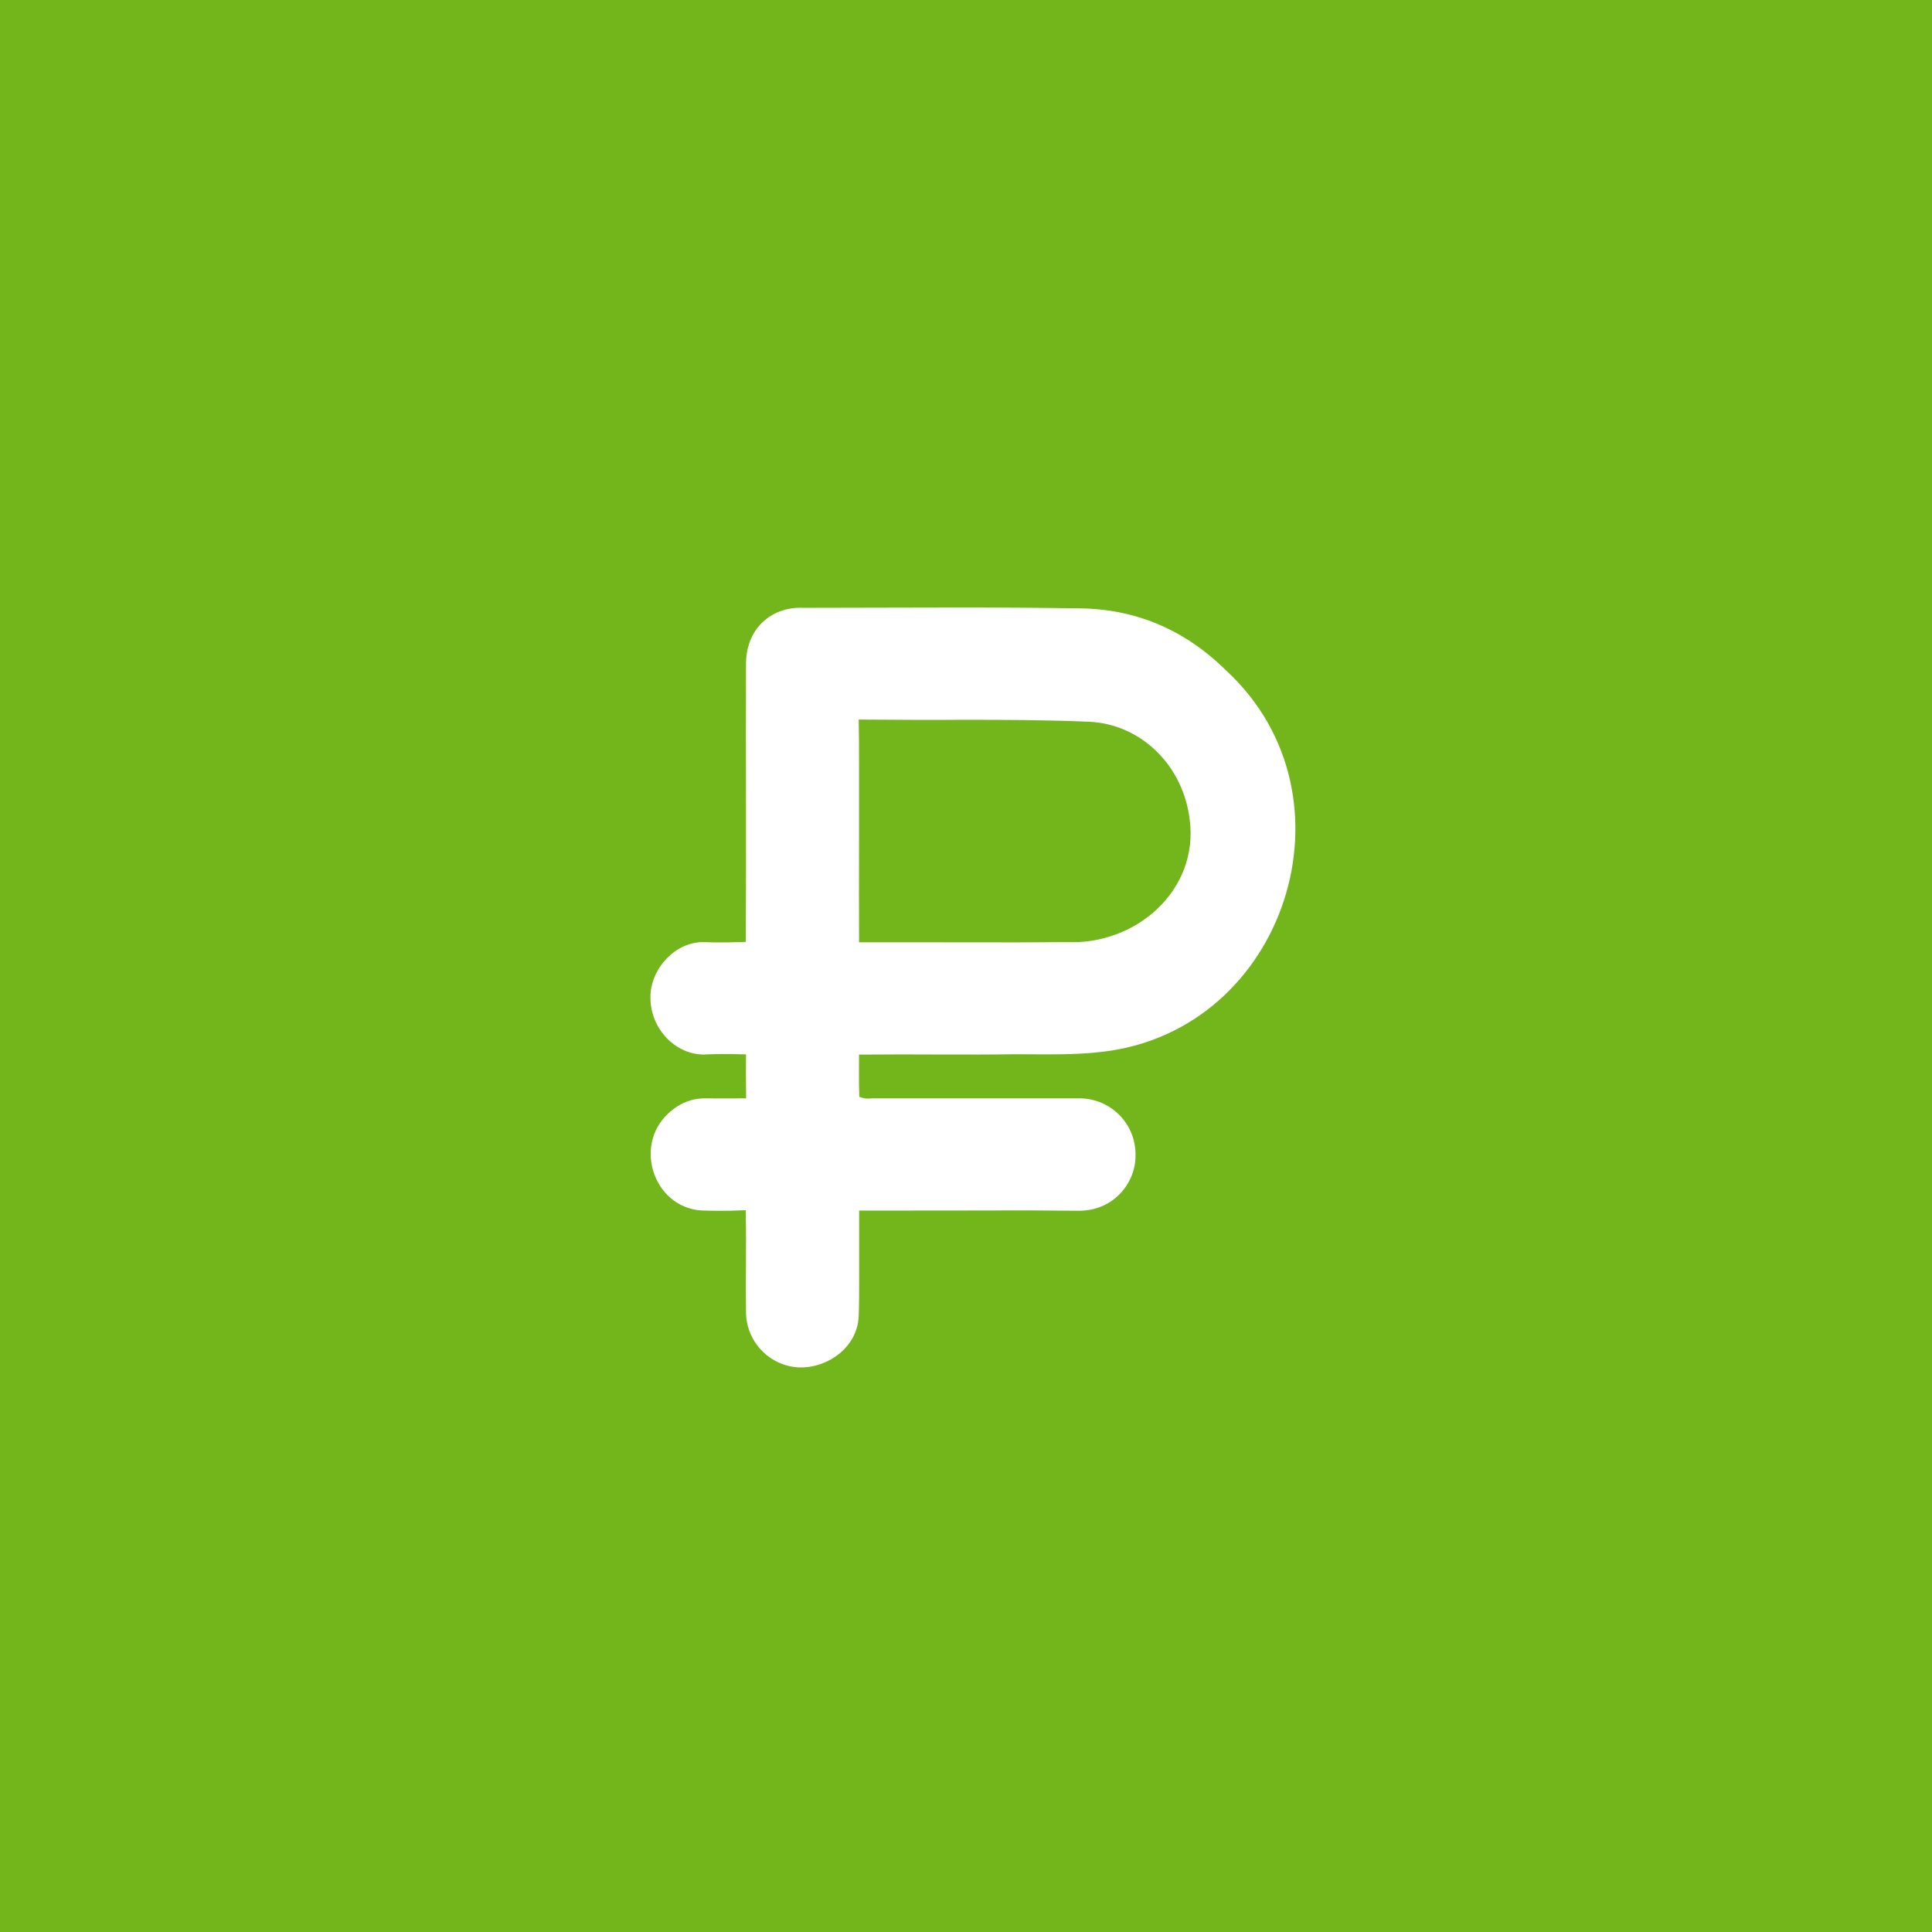 <?xml version="1.0" encoding="UTF-8"?> <svg xmlns="http://www.w3.org/2000/svg" width="45" height="45" viewBox="0 0 45 45" fill="none"><rect width="45" height="45" fill="#73B61C"></rect><path d="M18.614 32C17.834 31.968 17.222 31.325 17.226 30.544C17.215 29.824 17.236 29.072 17.222 28.344C16.983 28.354 16.695 28.354 16.445 28.347C15.123 28.361 14.519 26.695 15.468 25.82C15.753 25.556 16.083 25.426 16.445 25.433C16.67 25.436 16.997 25.433 17.226 25.433C17.222 25.201 17.226 24.948 17.226 24.705C16.951 24.698 16.653 24.698 16.392 24.712C15.644 24.712 15.007 24.044 15 23.253C14.983 22.508 15.63 21.777 16.4 21.794C16.667 21.805 16.959 21.801 17.222 21.794C17.233 19.748 17.219 17.537 17.226 15.501C17.208 14.577 17.873 13.968 18.723 14.007H18.994C20.095 14.007 21.195 14 22.295 14C23.455 14 24.352 14.007 25.199 14.021C26.521 14.046 27.688 14.545 28.666 15.512C31.918 18.521 30.089 24.125 25.712 24.645C25.023 24.73 24.313 24.705 23.638 24.705C22.64 24.723 21.174 24.702 20.158 24.712C20.158 24.951 20.154 25.194 20.161 25.433L20.172 25.436C20.214 25.443 20.267 25.433 20.309 25.433H25.111C25.916 25.415 26.584 26.055 26.598 26.86V26.945C26.588 27.634 26.032 28.351 25.125 28.351C24.457 28.344 23.789 28.34 23.121 28.344C22.134 28.344 21.149 28.347 20.161 28.347V29.81C20.161 30.087 20.161 30.372 20.151 30.654C20.119 31.483 19.353 32 18.66 32H18.614ZM20.182 21.798C21.536 21.794 23.529 21.808 24.862 21.794C26.395 21.857 27.762 20.645 27.562 19.115C27.421 17.913 26.489 17.006 25.35 16.96C24.359 16.918 23.346 16.915 22.397 16.915C21.785 16.922 20.755 16.915 20.154 16.911C20.165 17.417 20.154 21.207 20.158 21.798H20.182Z" fill="white" stroke="#73B61C" stroke-width="0.3"></path></svg> 